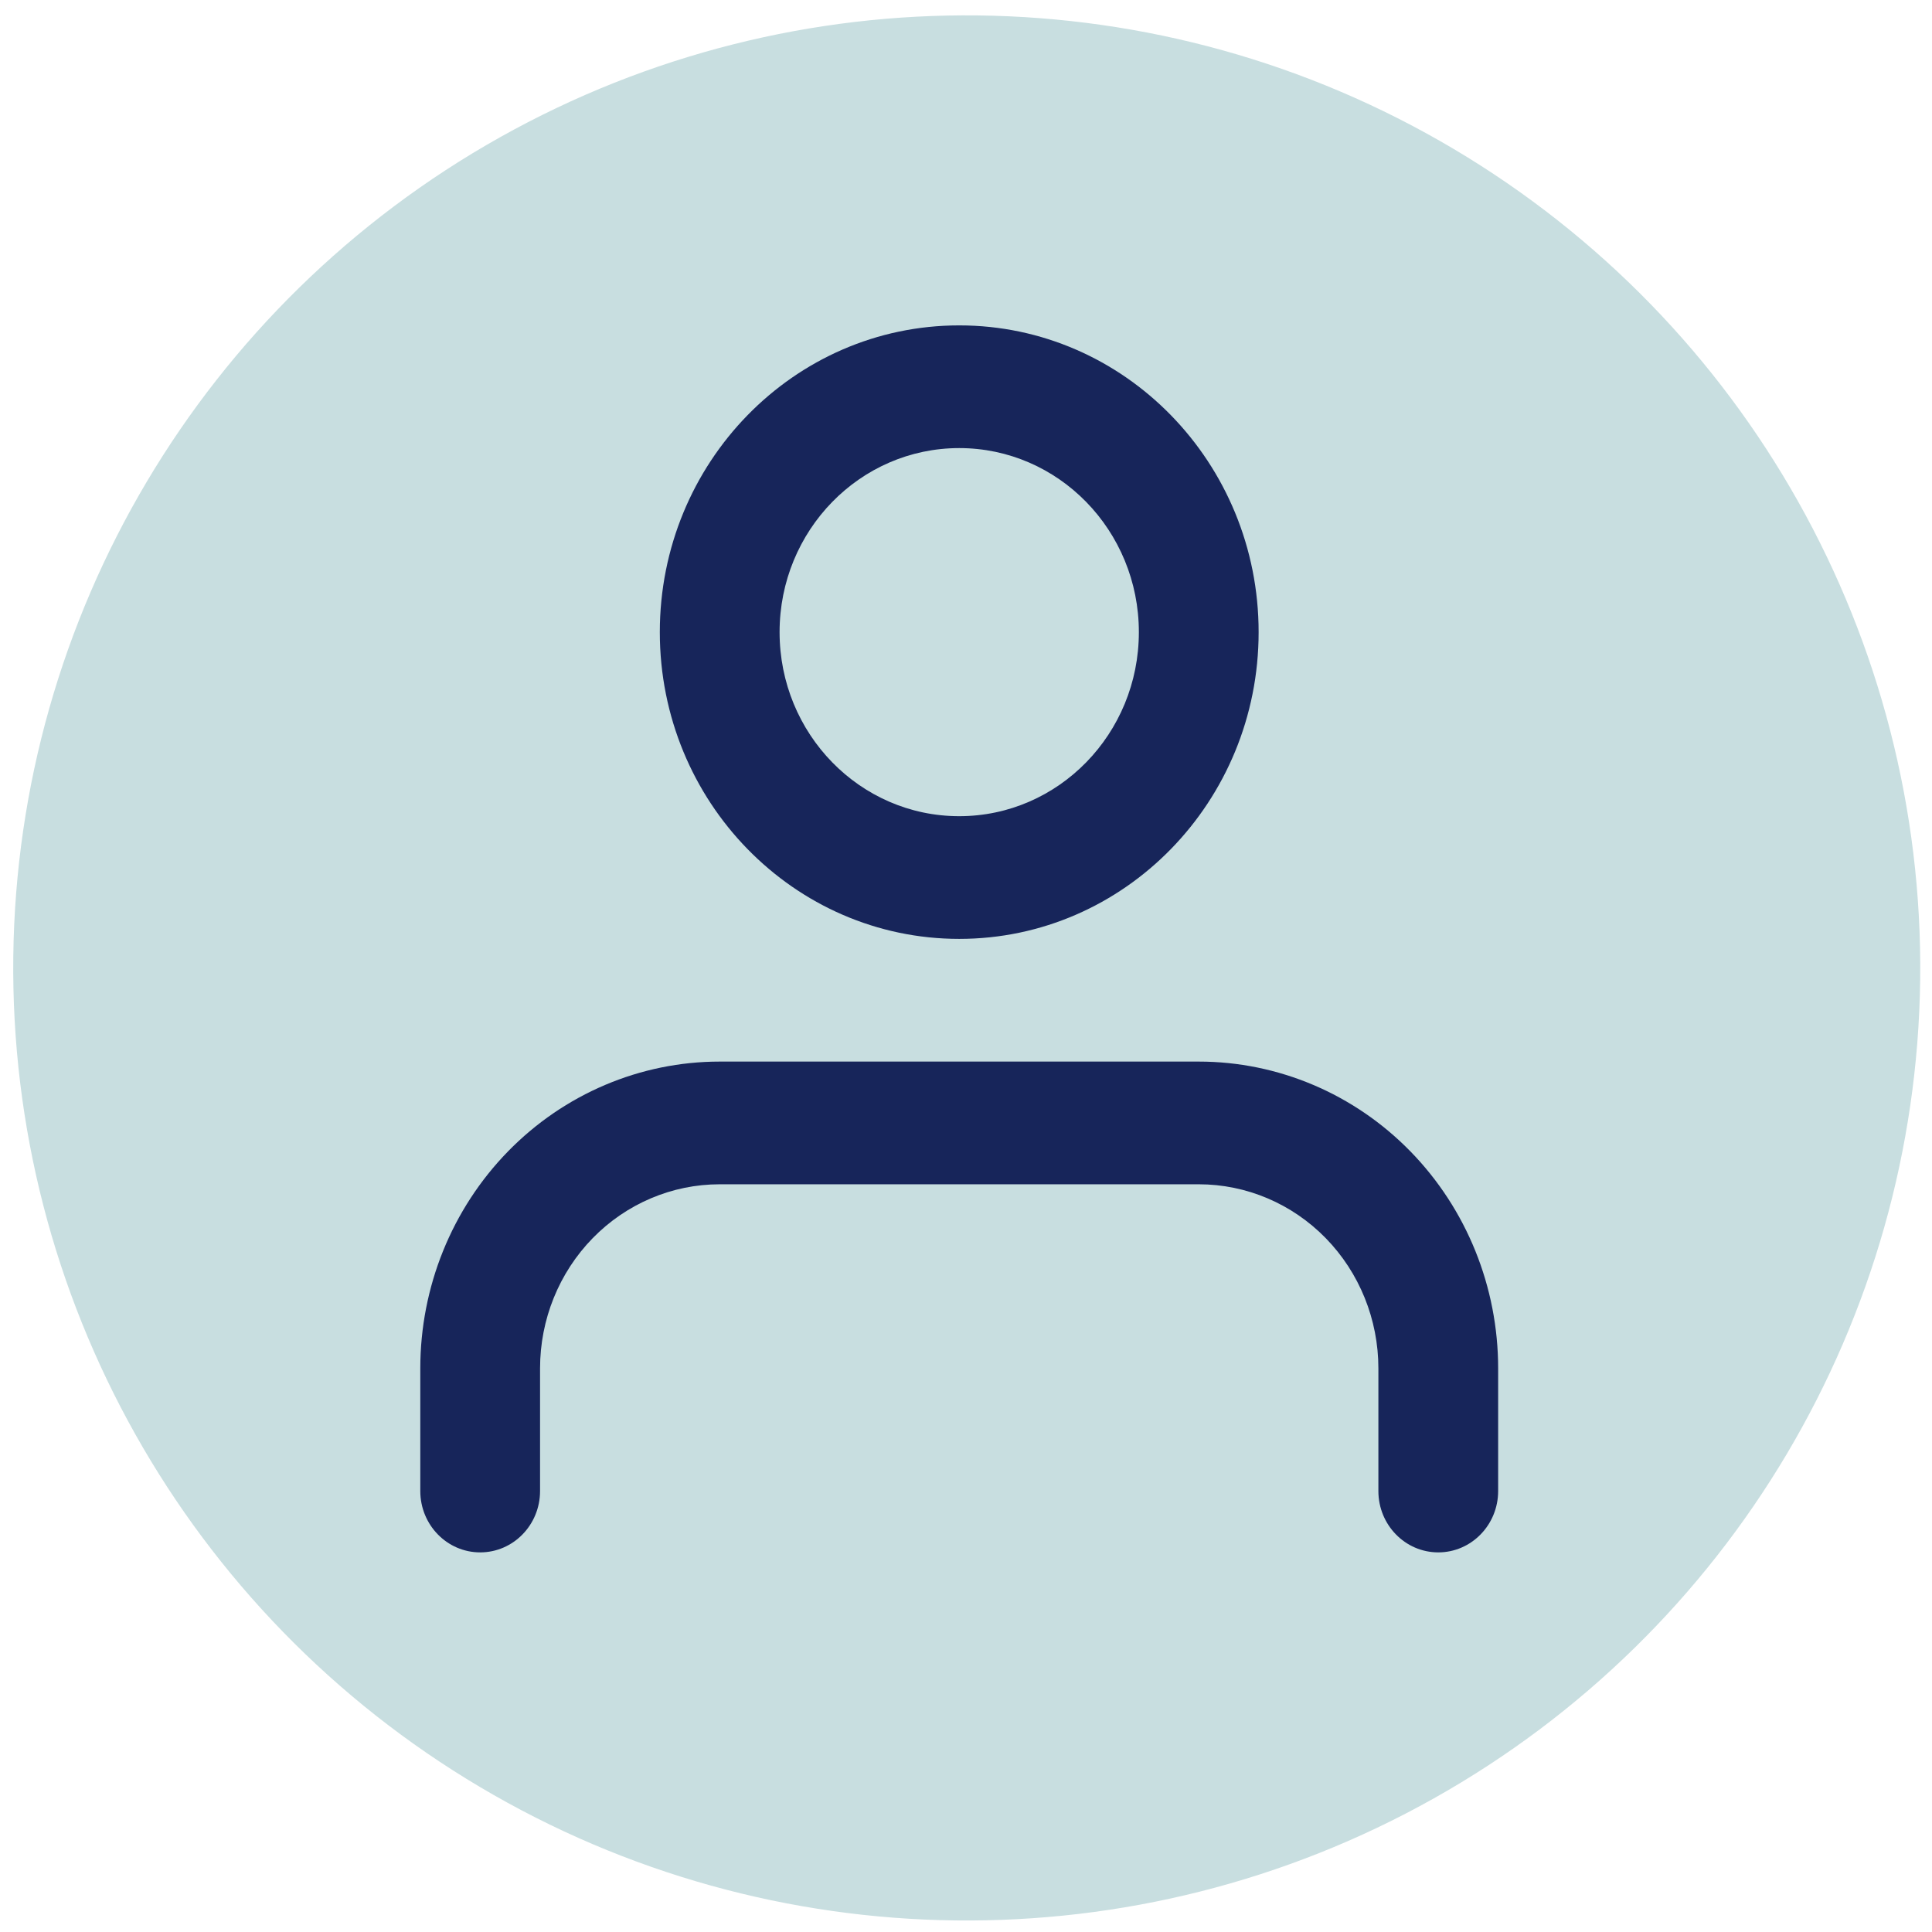<svg width="285" height="285" viewBox="0 0 285 285" fill="none" xmlns="http://www.w3.org/2000/svg">
<ellipse cx="140.648" cy="140.508" rx="140.648" ry="140.508" transform="matrix(1 0.012 -0.012 1 3.647 0.589)" fill="#C8DEE0"/>
<path fill-rule="evenodd" clip-rule="evenodd" d="M141.5 48C117.107 48 97.333 68.259 97.333 93.25C97.333 118.241 117.107 138.5 141.5 138.5C165.893 138.5 185.667 118.241 185.667 93.25C185.667 68.259 165.893 48 141.5 48ZM115 93.25C115 78.255 126.864 66.1 141.5 66.1C156.136 66.1 168 78.255 168 93.25C168 108.245 156.136 120.4 141.5 120.4C126.864 120.4 115 108.245 115 93.25Z" fill="#17255A"/>
<path d="M106.167 156.6C94.453 156.6 83.219 161.367 74.936 169.853C66.653 178.339 62 189.849 62 201.85V219.95C62 224.948 65.955 229 70.833 229C75.712 229 79.667 224.948 79.667 219.95V201.85C79.667 194.649 82.459 187.744 87.428 182.652C92.398 177.56 99.138 174.7 106.167 174.7H176.833C183.862 174.7 190.602 177.56 195.572 182.652C200.541 187.744 203.333 194.649 203.333 201.85V219.95C203.333 224.948 207.288 229 212.167 229C217.045 229 221 224.948 221 219.95V201.85C221 189.849 216.347 178.339 208.064 169.853C199.781 161.367 188.547 156.6 176.833 156.6H106.167Z" fill="#17255A"/>
</svg>

